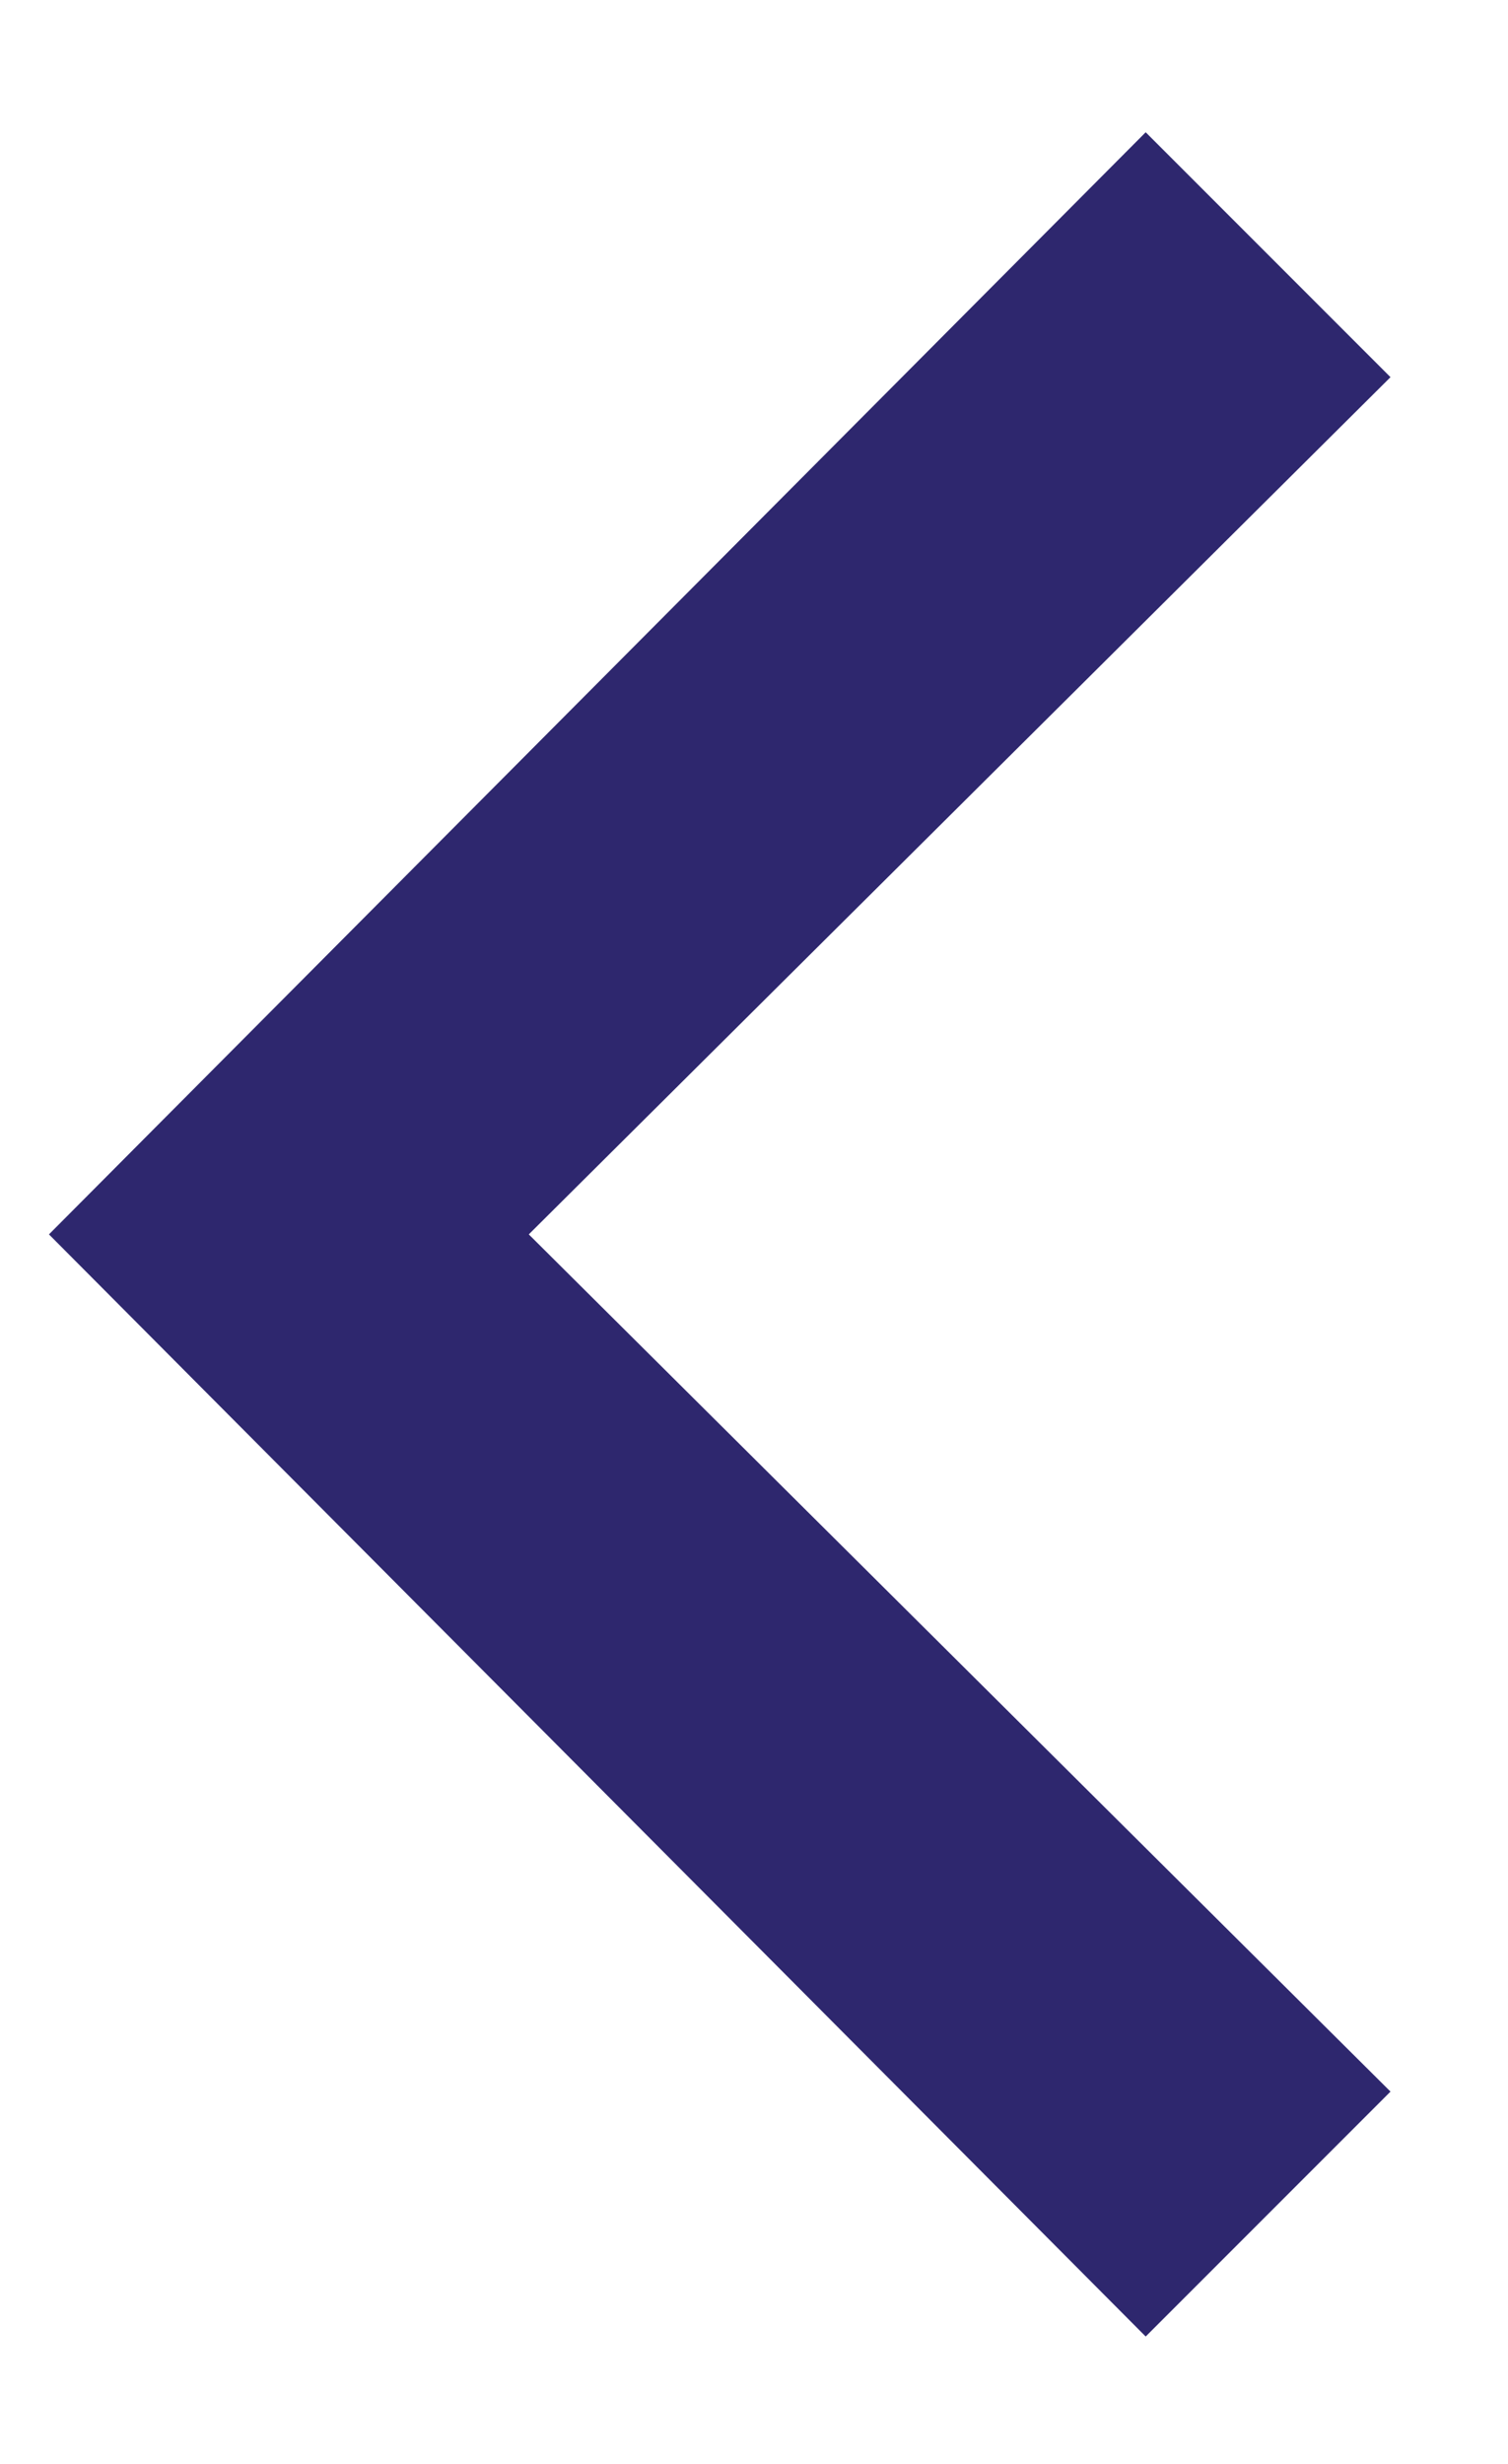 <?xml version="1.0" encoding="utf-8"?>
<!-- Generator: Adobe Illustrator 21.1.0, SVG Export Plug-In . SVG Version: 6.00 Build 0)  -->
<svg version="1.1" id="Layer_1" xmlns="http://www.w3.org/2000/svg" xmlns:xlink="http://www.w3.org/1999/xlink" x="0px" y="0px"
	 viewBox="-909 481.3 30.8 50.3" style="enable-background:new -909 481.3 30.8 50.3;" xml:space="preserve">
<style type="text/css">
	.st0{fill:#2E276E;}
</style>
<g>
	<g>
		<g>
			<polygon class="st0" points="-880.6,489 -885.6,484 -908,506.5 -885.6,529 -880.6,524 -898.2,506.5 			"/>
		</g>
	</g>
</g>
</svg>
